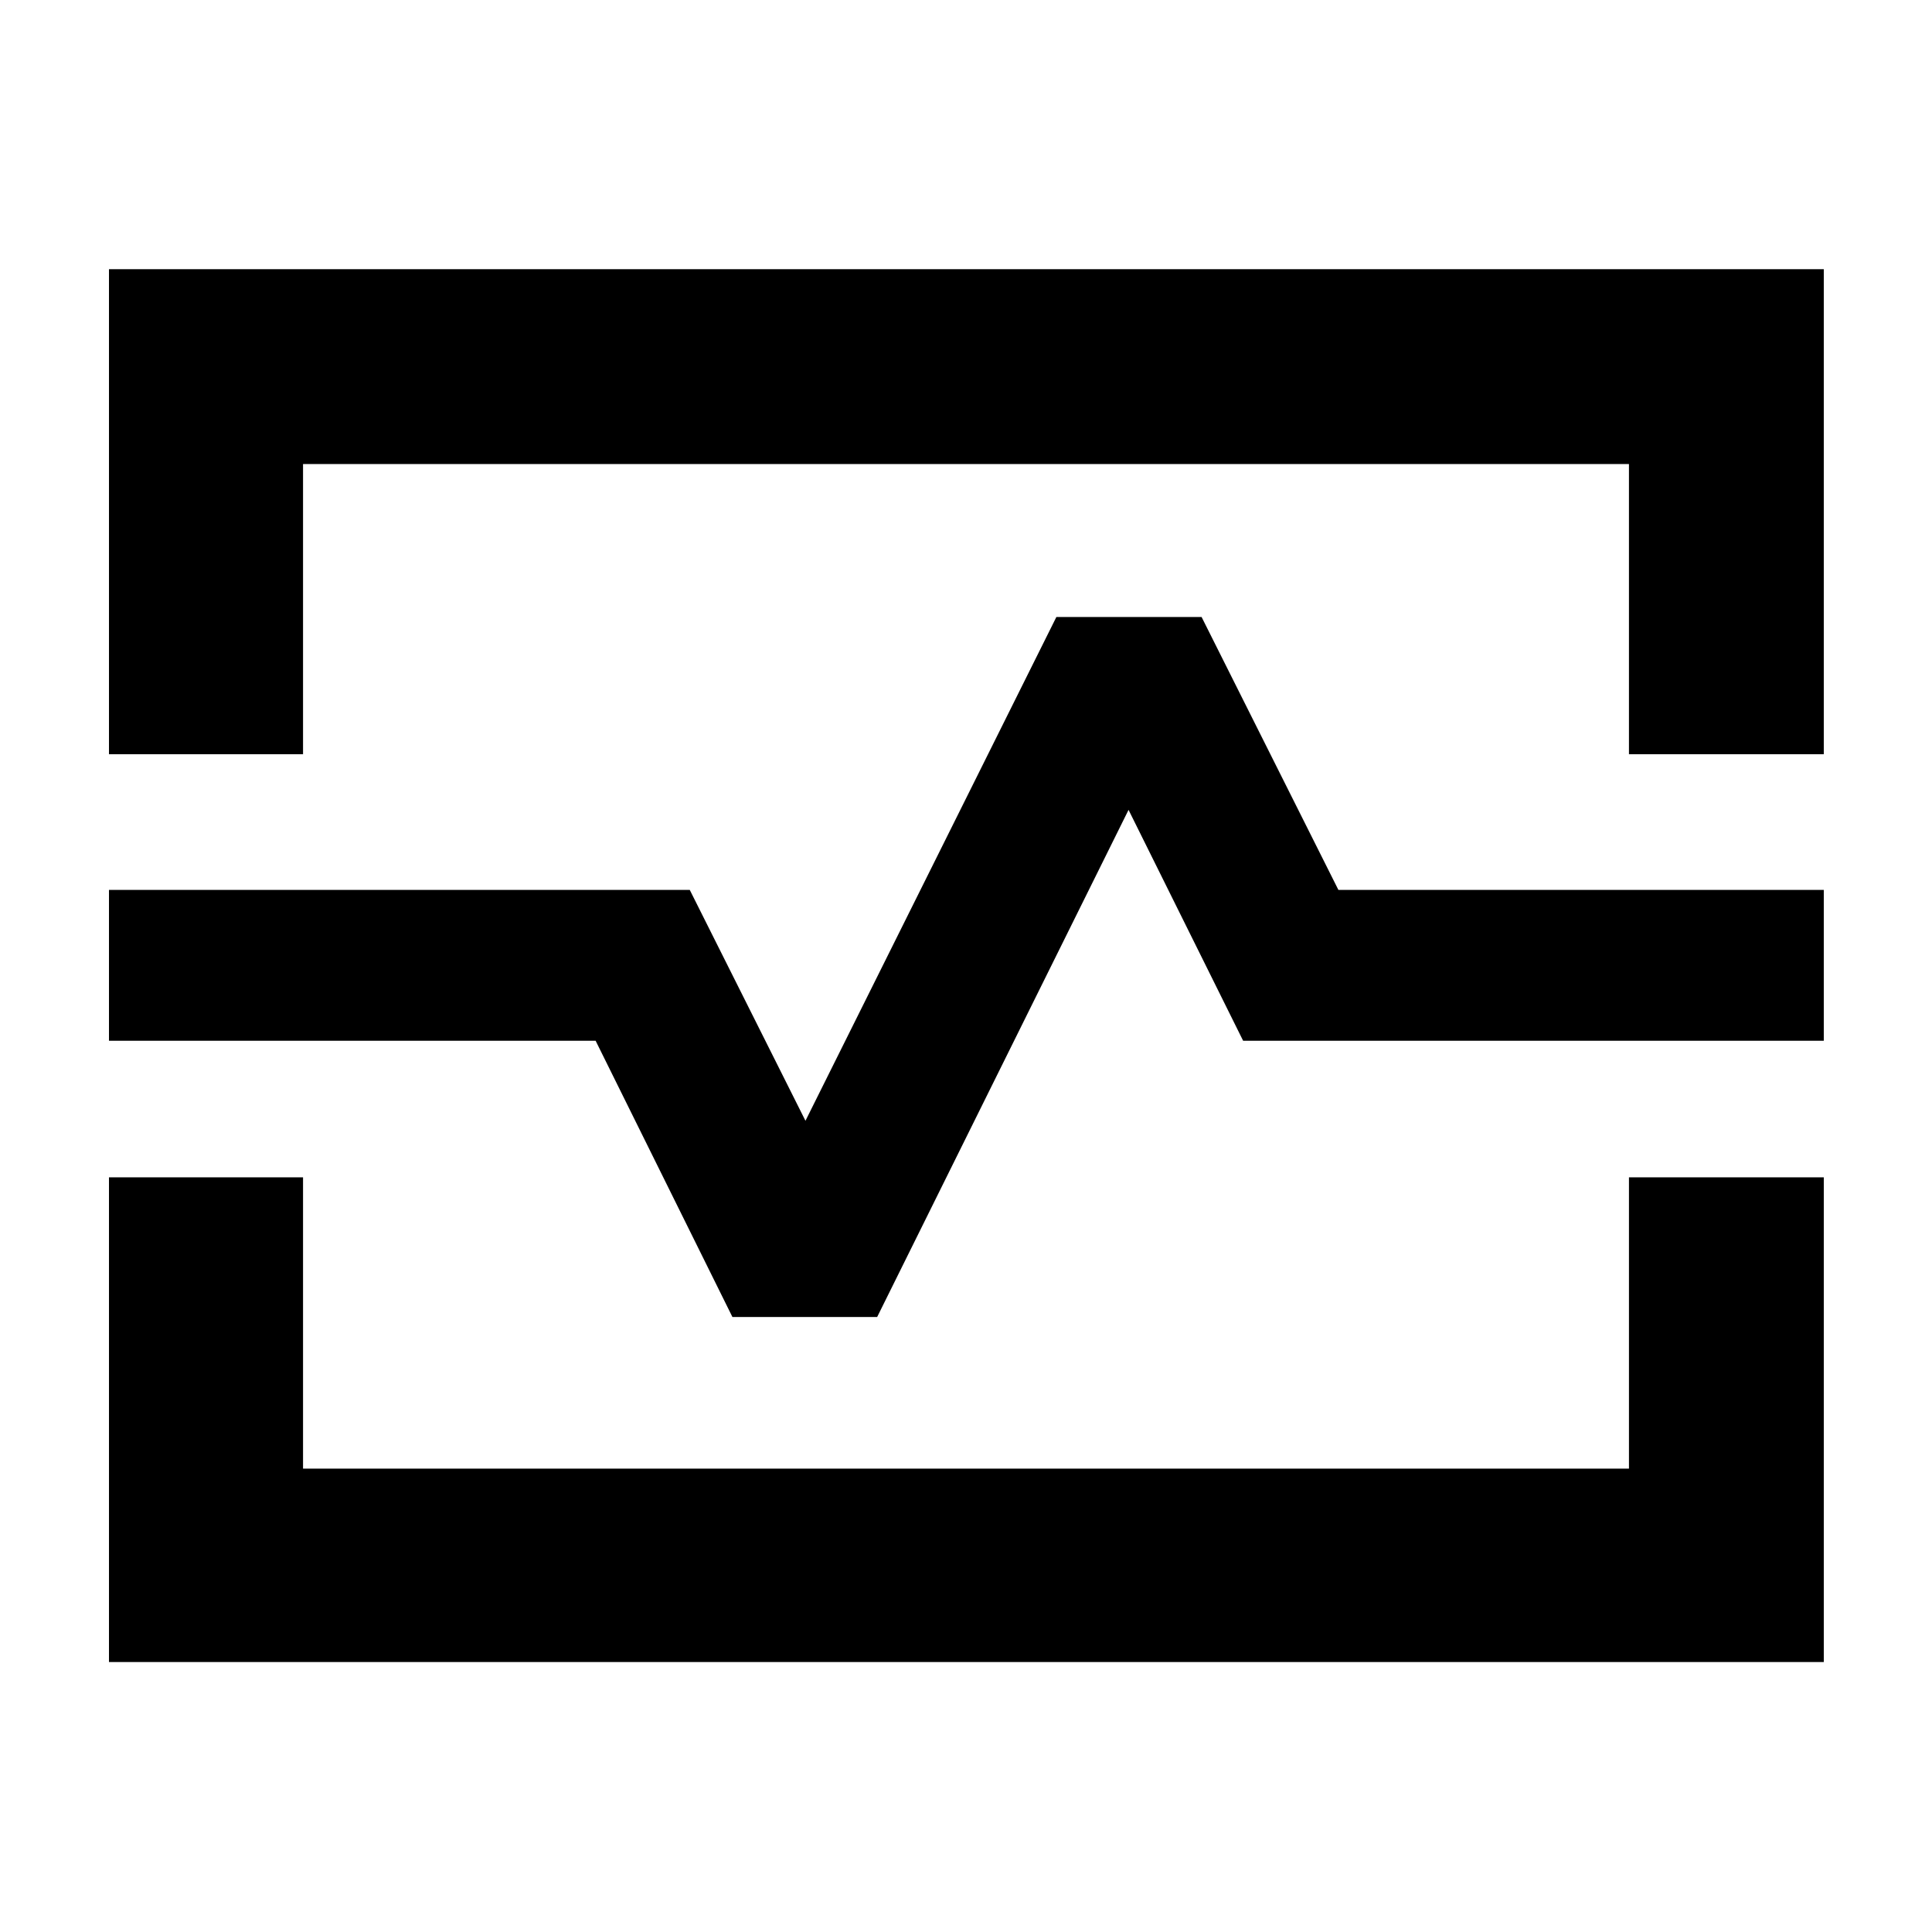 <svg xmlns="http://www.w3.org/2000/svg" height="40" viewBox="0 -960 960 960" width="40"><path d="M54.15-585.25v-240.98h852.08v240.98h-96.81v-144.17H150.58v144.17H54.15Zm0 451.1v-240.84h96.43v144.74h658.84v-144.74h96.81v240.84H54.15Zm241.81-308.71 67.98 137.28h71.91l124.92-252 56.93 114.72h288.53v-74.95H665.04l-67.98-135.61h-72.15L400.23-403.09l-57.49-114.72H54.15v74.95h241.81ZM480.43-480Z"/></svg>